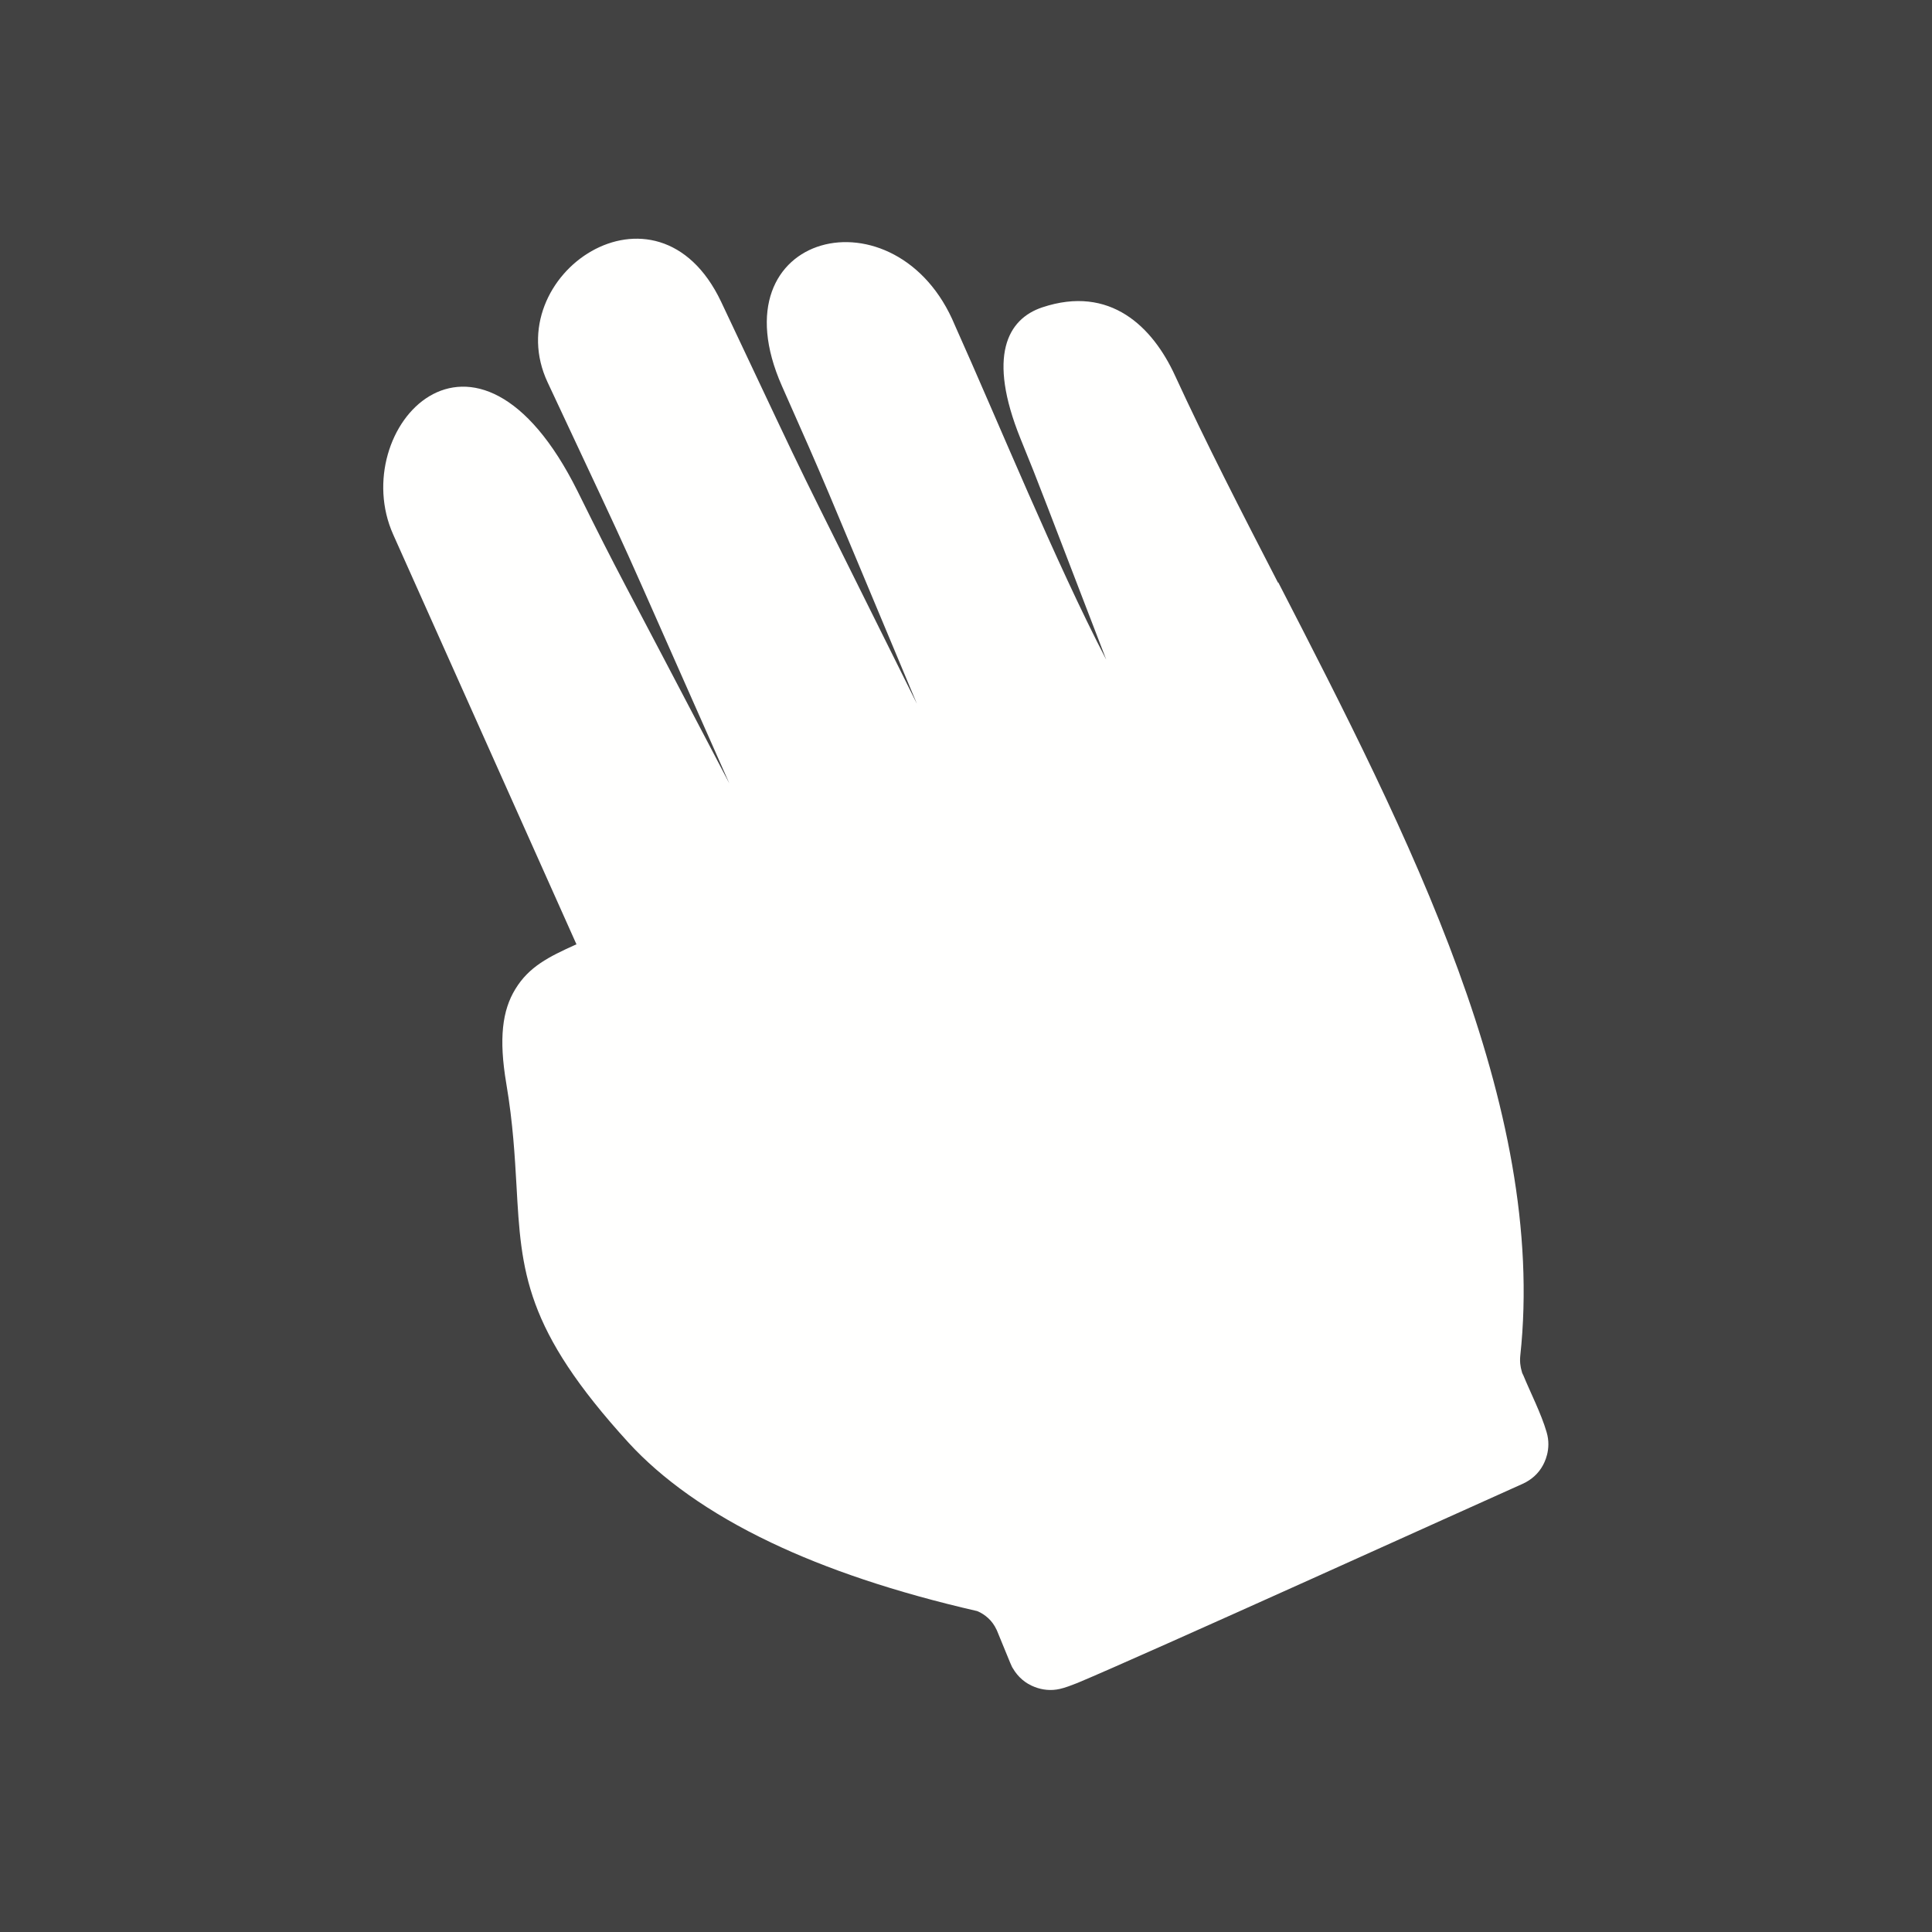 <?xml version="1.0" encoding="UTF-8"?>
<!DOCTYPE svg PUBLIC "-//W3C//DTD SVG 1.1//EN" "http://www.w3.org/Graphics/SVG/1.1/DTD/svg11.dtd">
<!-- Creator: CorelDRAW -->
<svg xmlns="http://www.w3.org/2000/svg" xml:space="preserve" width="6.827in" height="6.827in" style="shape-rendering:geometricPrecision; text-rendering:geometricPrecision; image-rendering:optimizeQuality; fill-rule:evenodd; clip-rule:evenodd"
viewBox="0 0 6.827 6.827"
 xmlns:xlink="http://www.w3.org/1999/xlink">
 <defs>
  <style type="text/css">
   <![CDATA[
    .fil2 {fill:none}
    .fil0 {fill:#424242}
    .fil1 {fill:#FFFFFE;fill-rule:nonzero}
   ]]>
  </style>
 </defs>
 <rect class="fil0" width="6.827" height="6.827"/>
 <g id="Layer_x0020_1">
  <path class="fil1" d="M4.517 2.058c0.459,0.892 0.951,1.848 0.855,2.734 -0.001,0.011 -0.001,0.023 0.001,0.034 0.001,0.009 0.004,0.018 0.006,0.026 0.001,0.003 0.003,0.005 0.004,0.008l-0 7.48031e-005c0.026,0.063 0.063,0.135 0.082,0.2 0.019,0.063 -0.01,0.112 -0.013,0.118 -0.015,0.028 -0.04,0.051 -0.071,0.065 -0.122,0.054 -1.355,0.613 -1.574,0.704 -0.018,0.007 -0.043,0.017 -0.062,0.021 -0.03,0.007 -0.061,0.004 -0.089,-0.007 -0.032,-0.012 -0.059,-0.035 -0.077,-0.066 -0.004,-0.006 -0.003,-0.003 -0.056,-0.133 -0,-0.001 -0.001,-0.002 -0.001,-0.002l8.66142e-005 -3.93701e-005 -0.001 -0.002 0 -0c-0.007,-0.015 -0.017,-0.029 -0.029,-0.04 -0.011,-0.01 -0.024,-0.019 -0.039,-0.025 -0.292,-0.067 -0.533,-0.149 -0.728,-0.242 -0.223,-0.106 -0.388,-0.227 -0.503,-0.352 -0.369,-0.404 -0.38,-0.604 -0.397,-0.91 -0.006,-0.102 -0.012,-0.218 -0.036,-0.36 -0.027,-0.16 -0.014,-0.259 0.032,-0.334 0.048,-0.079 0.118,-0.114 0.211,-0.156 0.002,-0.001 0.003,-0.001 0.005,-0.002l-0.648 -1.449c-0.165,-0.371 0.29,-0.88 0.652,-0.152 0.156,0.315 0.126,0.248 0.536,1.032 -0.454,-1.023 -0.283,-0.65 -0.642,-1.417 -0.177,-0.378 0.386,-0.763 0.613,-0.285 0.376,0.796 0.19,0.409 0.692,1.421 -0.359,-0.857 -0.308,-0.742 -0.477,-1.123 -0.243,-0.549 0.409,-0.703 0.611,-0.215 0.154,0.343 0.356,0.838 0.535,1.182 -0.222,-0.576 -0.233,-0.61 -0.303,-0.781 -0.118,-0.292 -0.046,-0.423 0.077,-0.464 0.24,-0.08 0.39,0.069 0.469,0.241 0.109,0.237 0.235,0.482 0.364,0.732z"/>
  <rect class="fil2" width="6.827" height="6.827"/>
 </g>
</svg>
